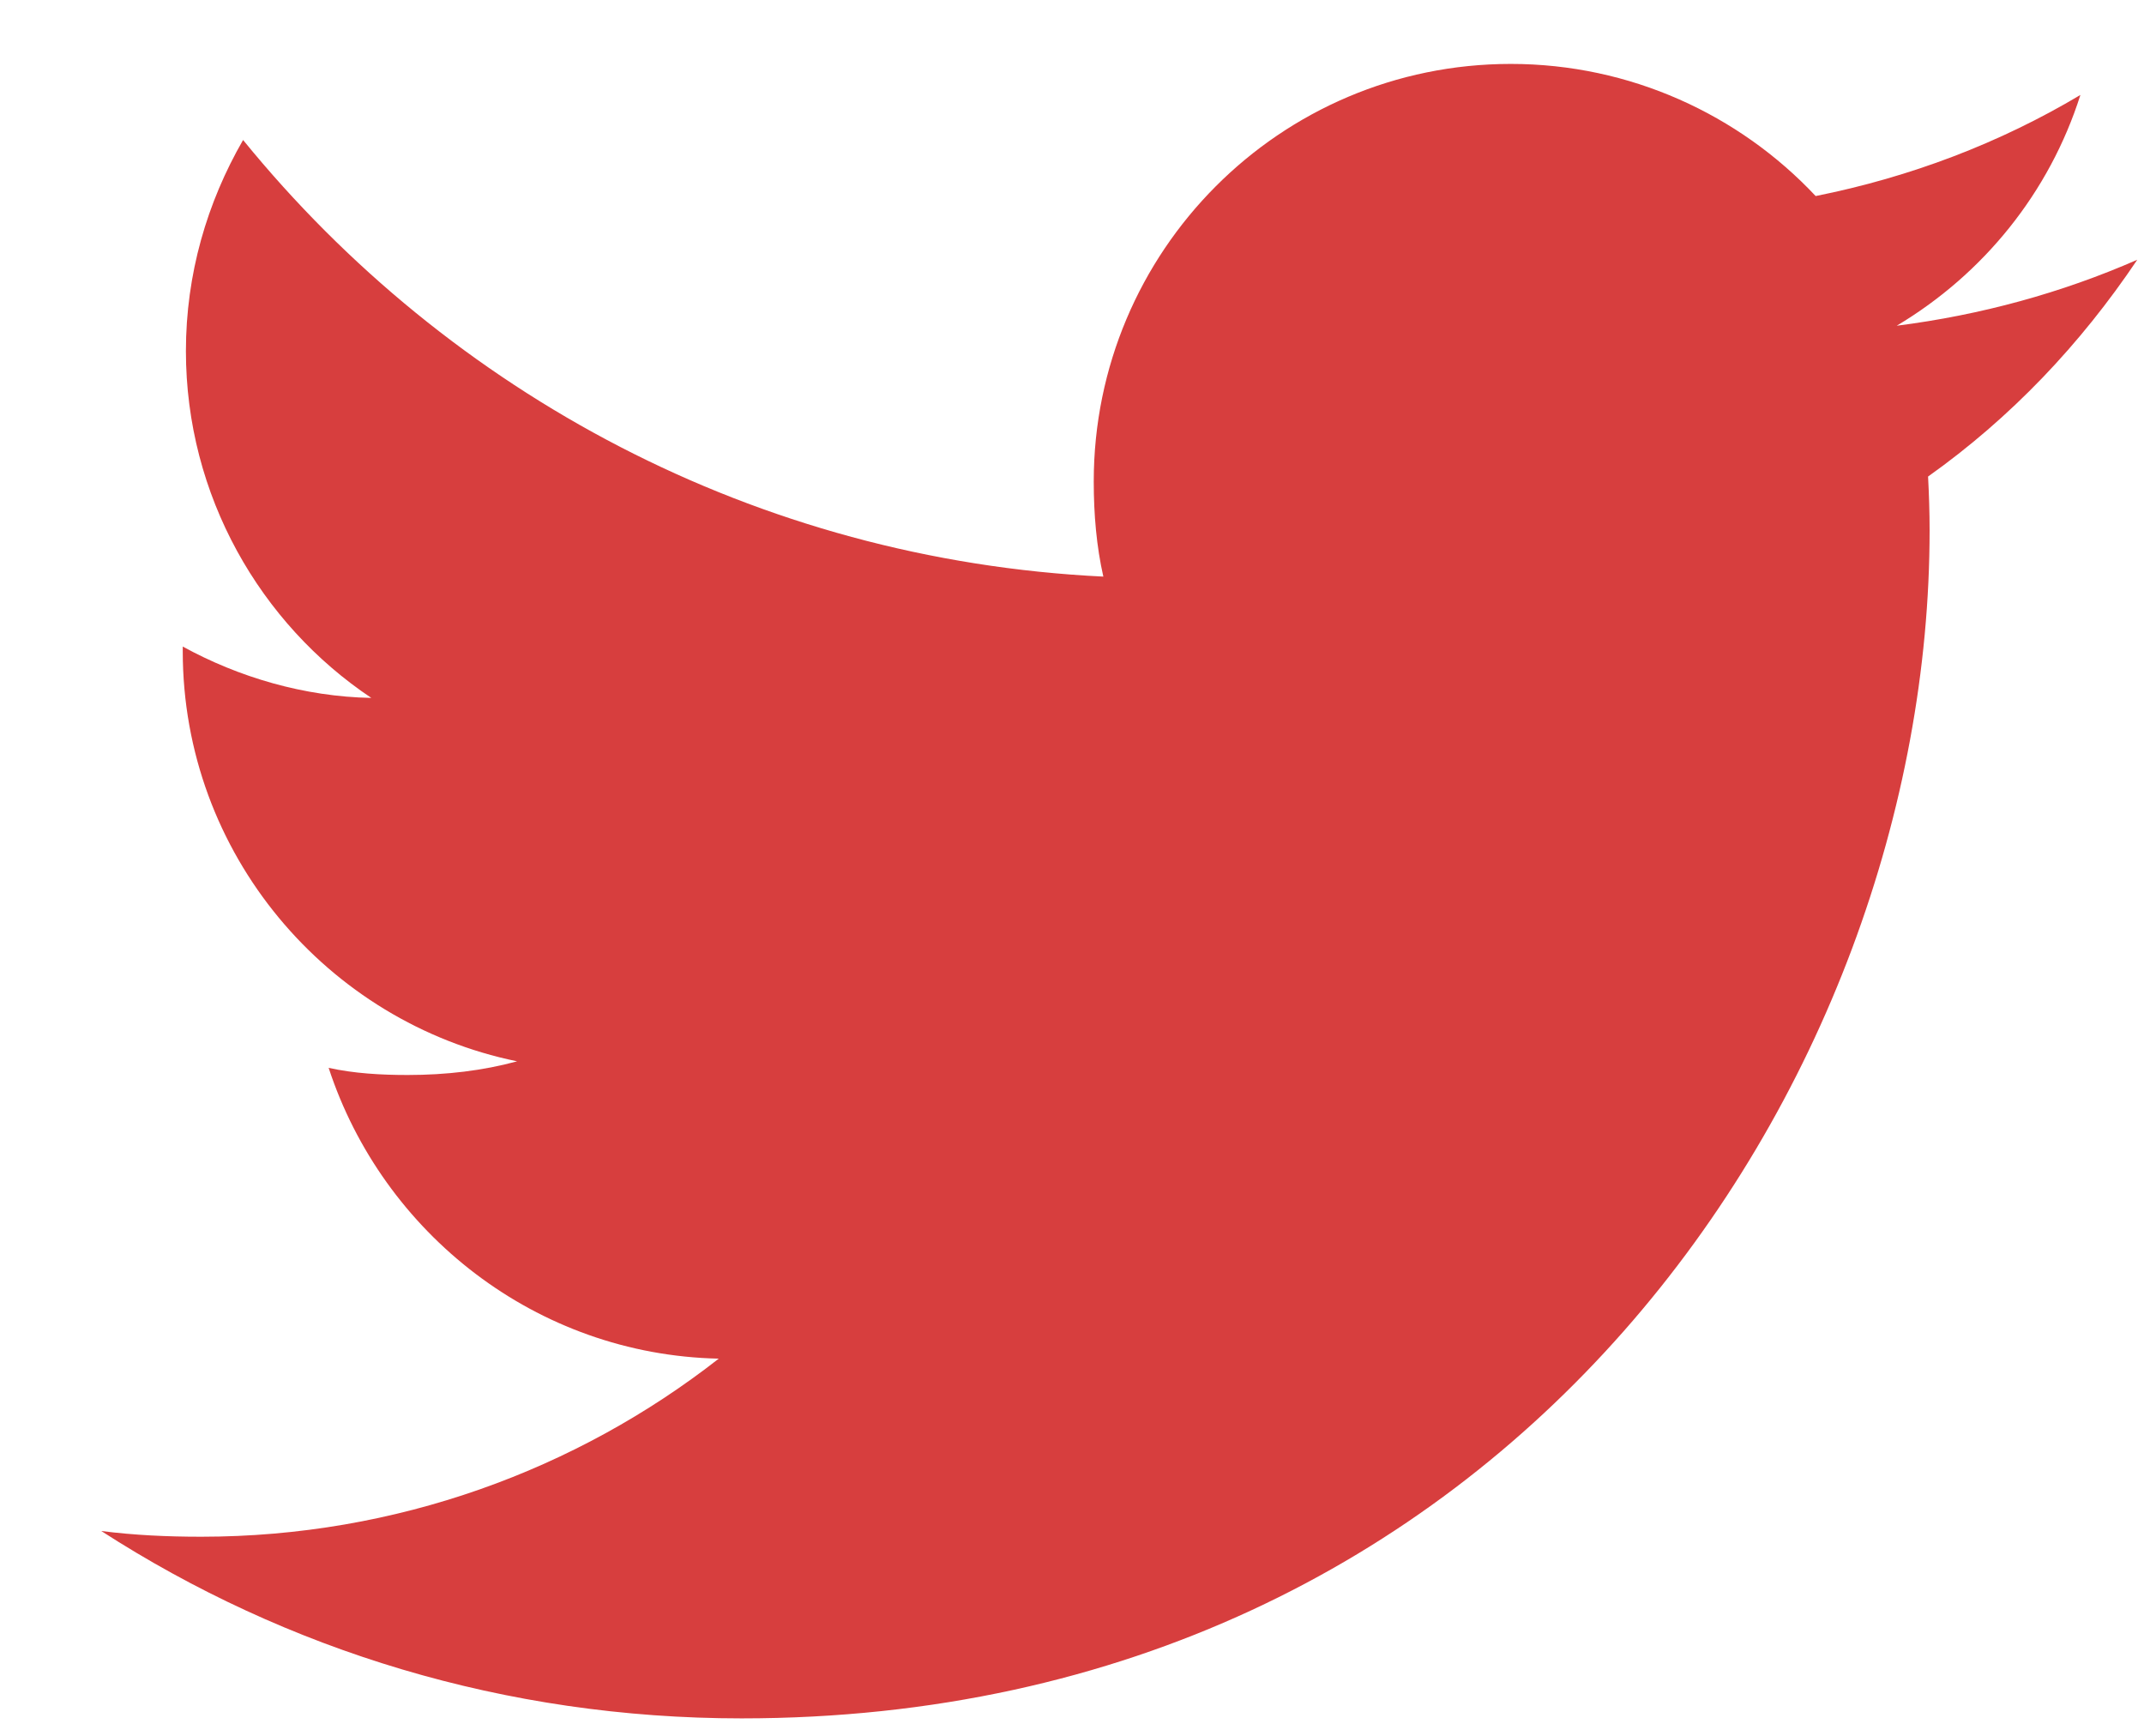 <svg width="21" height="17" viewBox="0 0 21 17" fill="none" xmlns="http://www.w3.org/2000/svg">
<path d="M20.934 2.544C20.192 2.869 19.402 3.085 18.578 3.19C19.426 2.684 20.073 1.888 20.377 0.93C19.587 1.401 18.714 1.734 17.784 1.92C17.034 1.121 15.965 0.626 14.798 0.626C12.535 0.626 10.713 2.463 10.713 4.715C10.713 5.039 10.74 5.351 10.807 5.647C7.408 5.482 4.401 3.853 2.381 1.371C2.028 1.983 1.821 2.684 1.821 3.438C1.821 4.854 2.55 6.109 3.637 6.835C2.98 6.823 2.336 6.632 1.79 6.332C1.79 6.344 1.79 6.36 1.79 6.377C1.79 8.363 3.207 10.014 5.065 10.394C4.733 10.485 4.37 10.528 3.993 10.528C3.732 10.528 3.467 10.513 3.219 10.458C3.749 12.077 5.252 13.268 7.04 13.306C5.649 14.394 3.882 15.05 1.971 15.05C1.635 15.05 1.314 15.035 0.992 14.994C2.803 16.162 4.949 16.829 7.264 16.829C14.787 16.829 18.9 10.597 18.9 5.195C18.9 5.014 18.894 4.84 18.885 4.667C19.696 4.091 20.378 3.372 20.934 2.544Z" fill="#D73E3E"/>
</svg>
